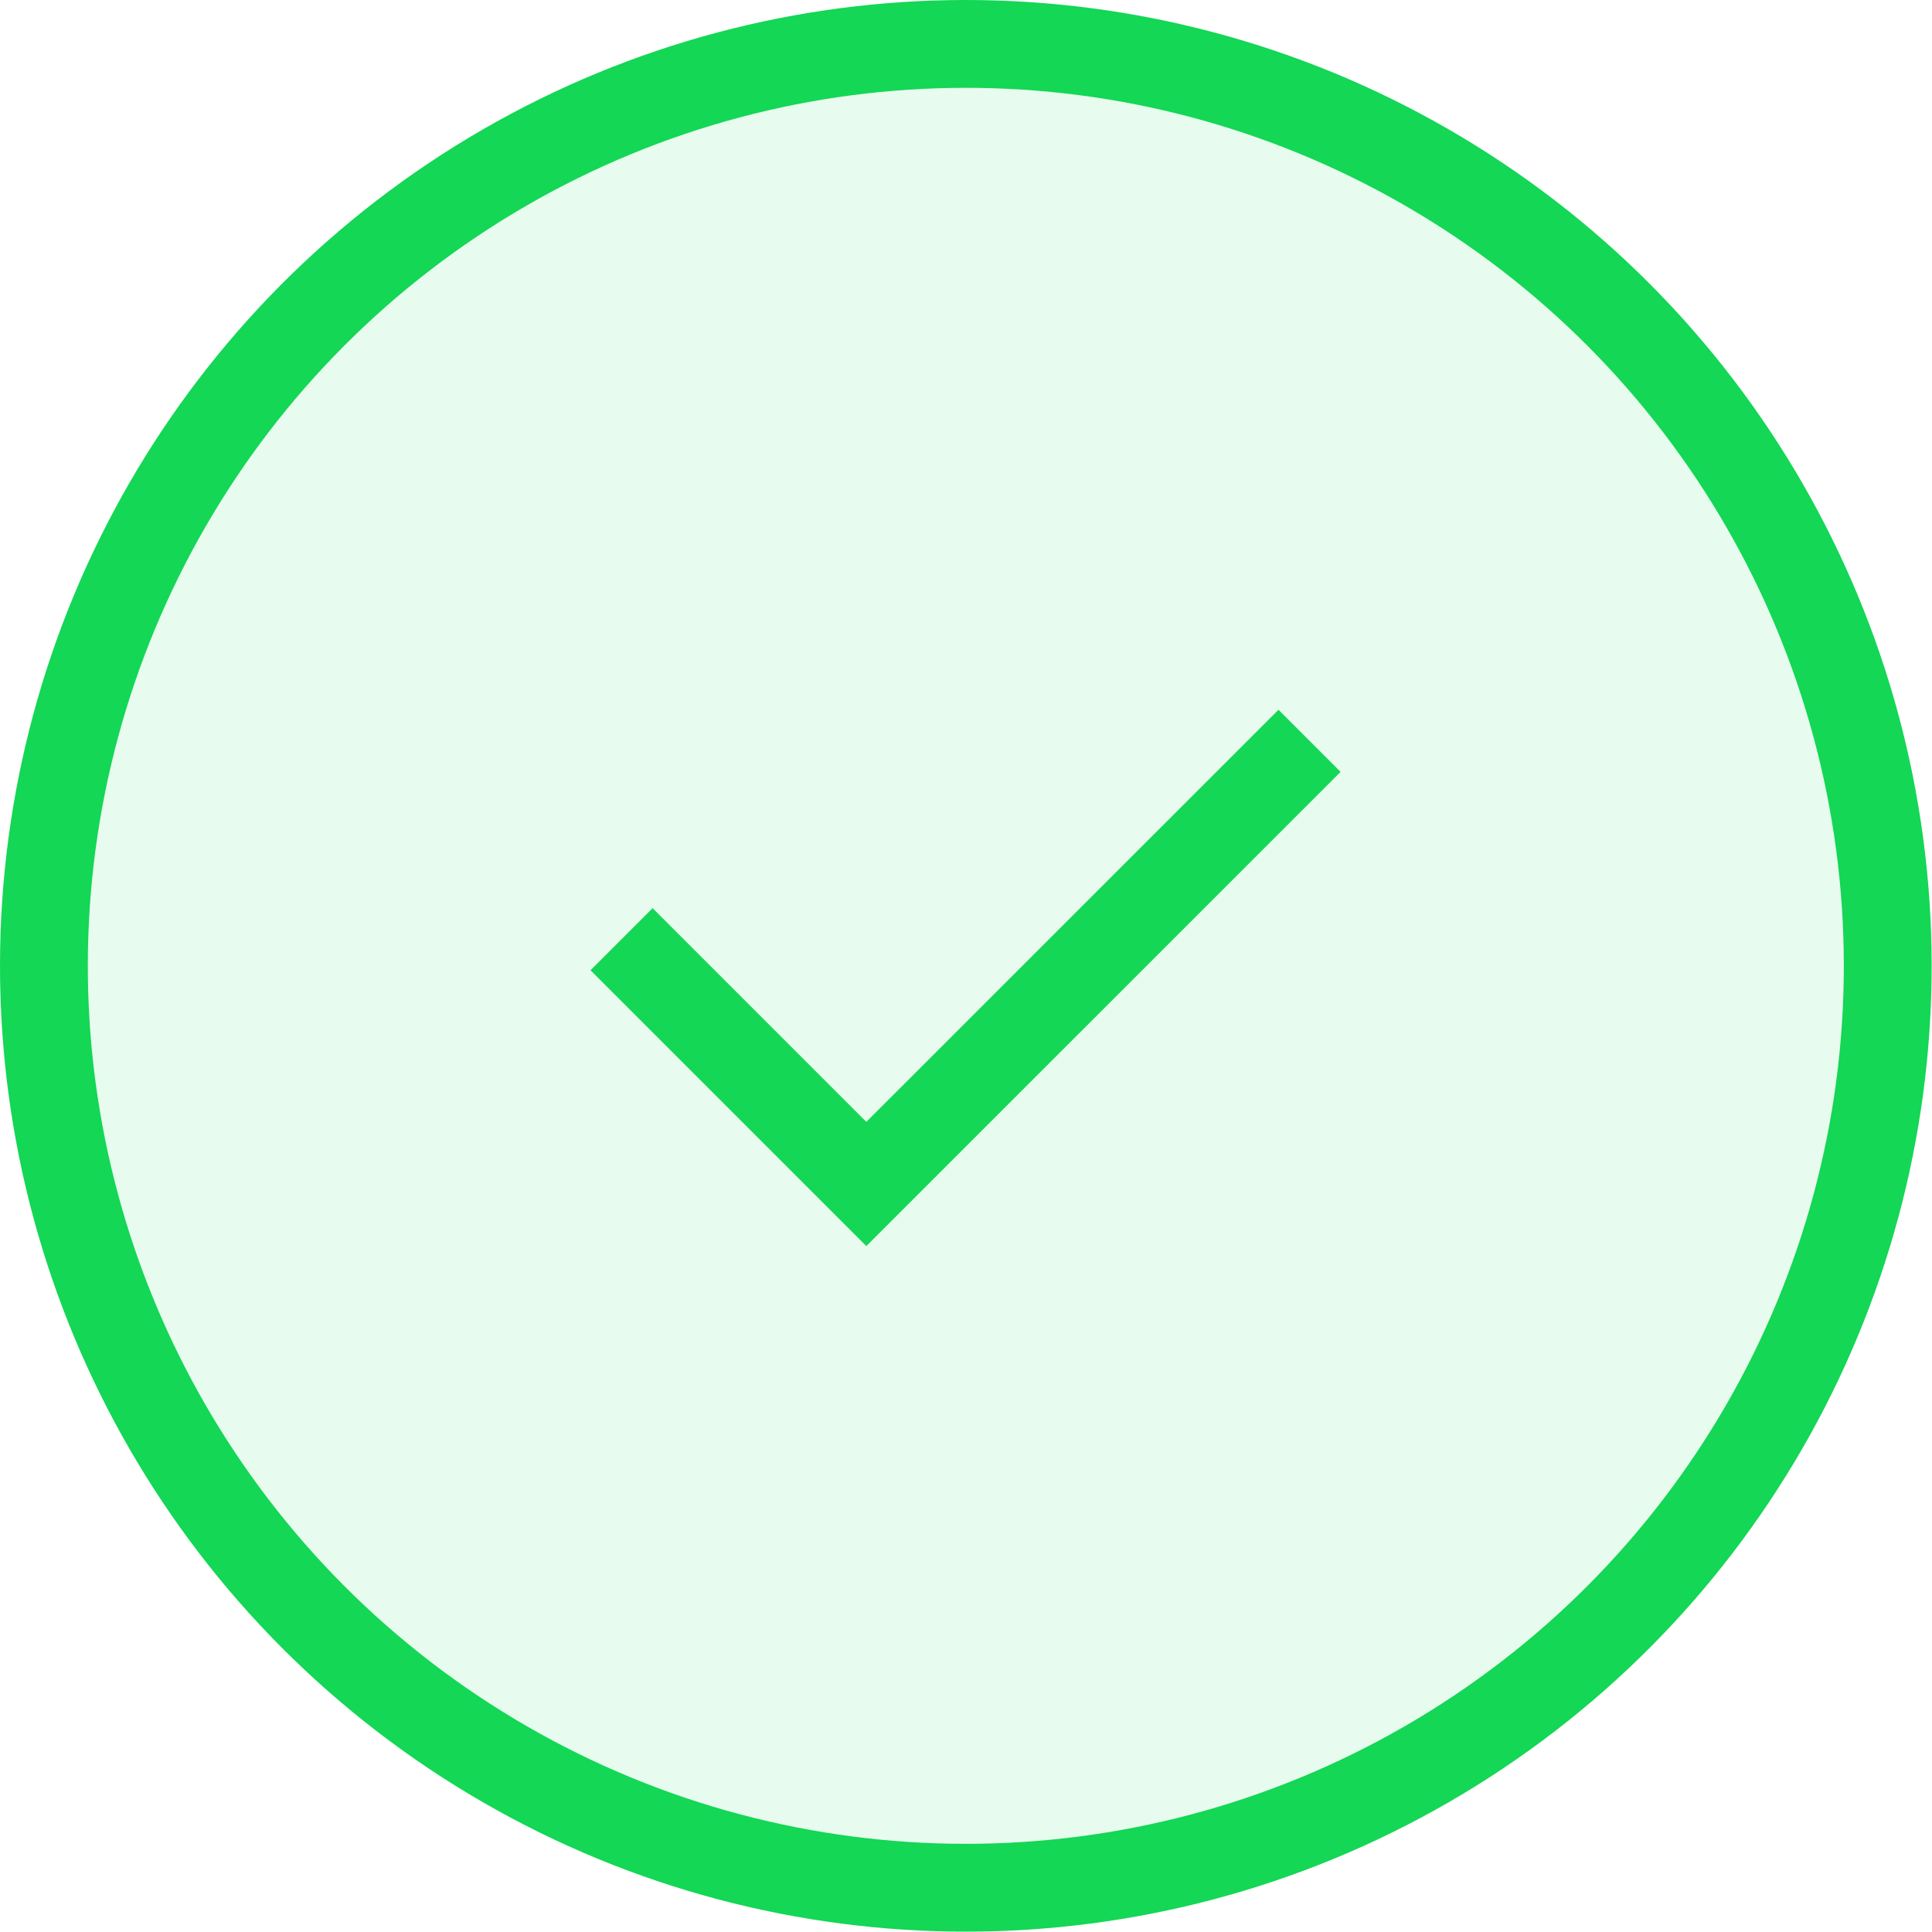 <svg viewBox="0 0 22 22" fill="none" xmlns="http://www.w3.org/2000/svg">
<circle cx="10.998" cy="10.998" r="10.498" fill="#13D755" fill-opacity="0.1" stroke="#13D755"/>
<path d="M7.078 10.695L9.865 13.482L14.912 8.436" stroke="#13D755"/>
</svg>
